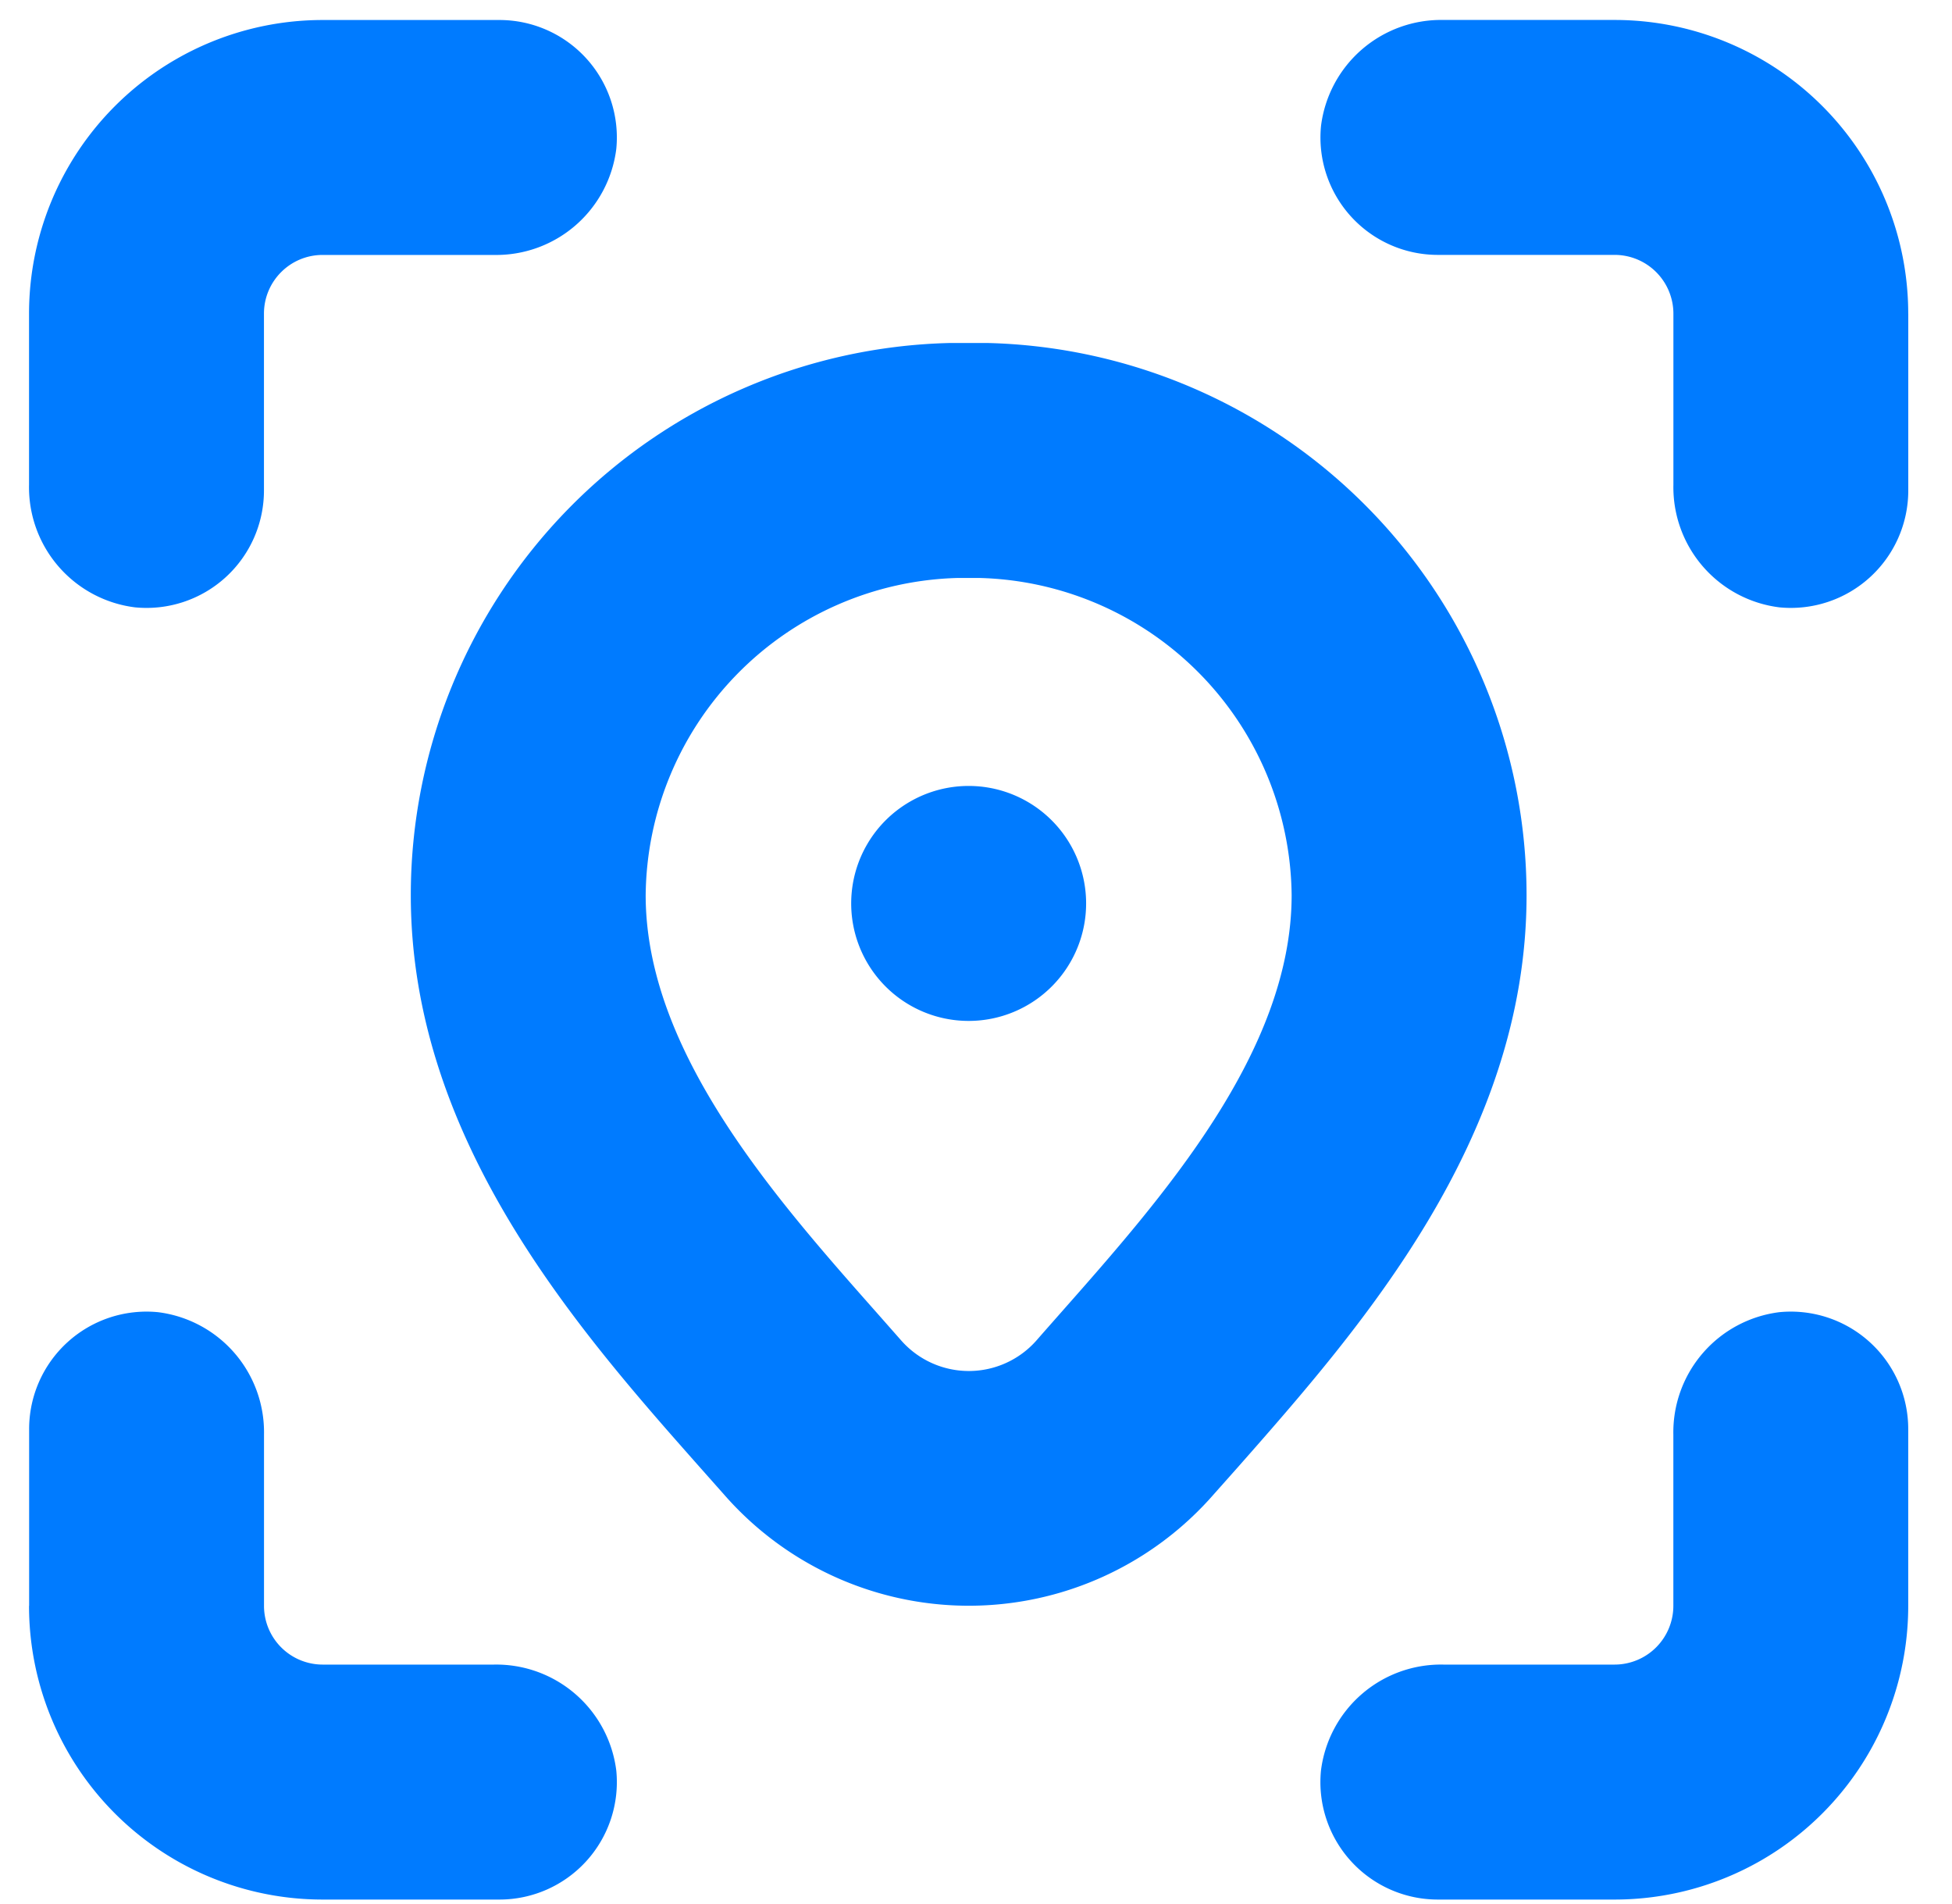 <svg width="40" height="39" viewBox="0 0 40 39" fill="none" xmlns="http://www.w3.org/2000/svg">
    <path fill-rule="evenodd" clip-rule="evenodd" d="M39.103 6.426A6.016 6.016 0 0 0 33.086.409H29.58a2.479 2.479 0 0 0-2.51 2.172 2.405 2.405 0 0 0 2.408 2.641h3.61a1.205 1.205 0 0 1 1.203 1.204v3.508a2.479 2.479 0 0 0 2.172 2.509 2.406 2.406 0 0 0 2.641-2.407v-3.61zM.595 9.934a2.479 2.479 0 0 0 2.172 2.509 2.406 2.406 0 0 0 2.642-2.407v-3.61c0-.665.538-1.203 1.203-1.203h3.508a2.479 2.479 0 0 0 2.509-2.173A2.406 2.406 0 0 0 10.222.41h-3.61A6.016 6.016 0 0 0 .595 6.426v3.508zM.595 32.9a6.016 6.016 0 0 0 6.017 6.017h3.61a2.406 2.406 0 0 0 2.407-2.641 2.48 2.48 0 0 0-2.509-2.173H6.612A1.203 1.203 0 0 1 5.41 32.9v-3.508a2.479 2.479 0 0 0-2.173-2.509 2.406 2.406 0 0 0-2.64 2.407v3.61zM39.103 29.29a2.406 2.406 0 0 0-2.64-2.407 2.48 2.48 0 0 0-2.173 2.509V32.9a1.205 1.205 0 0 1-1.204 1.203h-3.508a2.478 2.478 0 0 0-2.509 2.172 2.406 2.406 0 0 0 2.408 2.642h3.61a6.016 6.016 0 0 0 6.016-6.017v-3.61zM19.47 7.027h.759A11.32 11.32 0 0 1 31.282 18.34c0 5.007-3.42 8.888-5.922 11.726l-.017.019-.481.541a6.66 6.66 0 0 1-10.019 0l-.48-.541c-2.51-2.834-5.945-6.72-5.945-11.745A11.316 11.316 0 0 1 19.47 7.027zm2.268 19.868c2.095-2.372 4.73-5.356 4.73-8.556a6.567 6.567 0 0 0-6.396-6.498h-.445a6.566 6.566 0 0 0-6.396 6.498c0 3.205 2.653 6.203 4.757 8.58l.478.542a1.847 1.847 0 0 0 2.774 0c.161-.185.328-.373.498-.566z" fill="#007BFF"/>
    <path fill-rule="evenodd" clip-rule="evenodd" d="M22.256 18.46a2.407 2.407 0 1 1-4.813 0 2.407 2.407 0 0 1 4.813 0" fill="#007BFF"/>
</svg>
